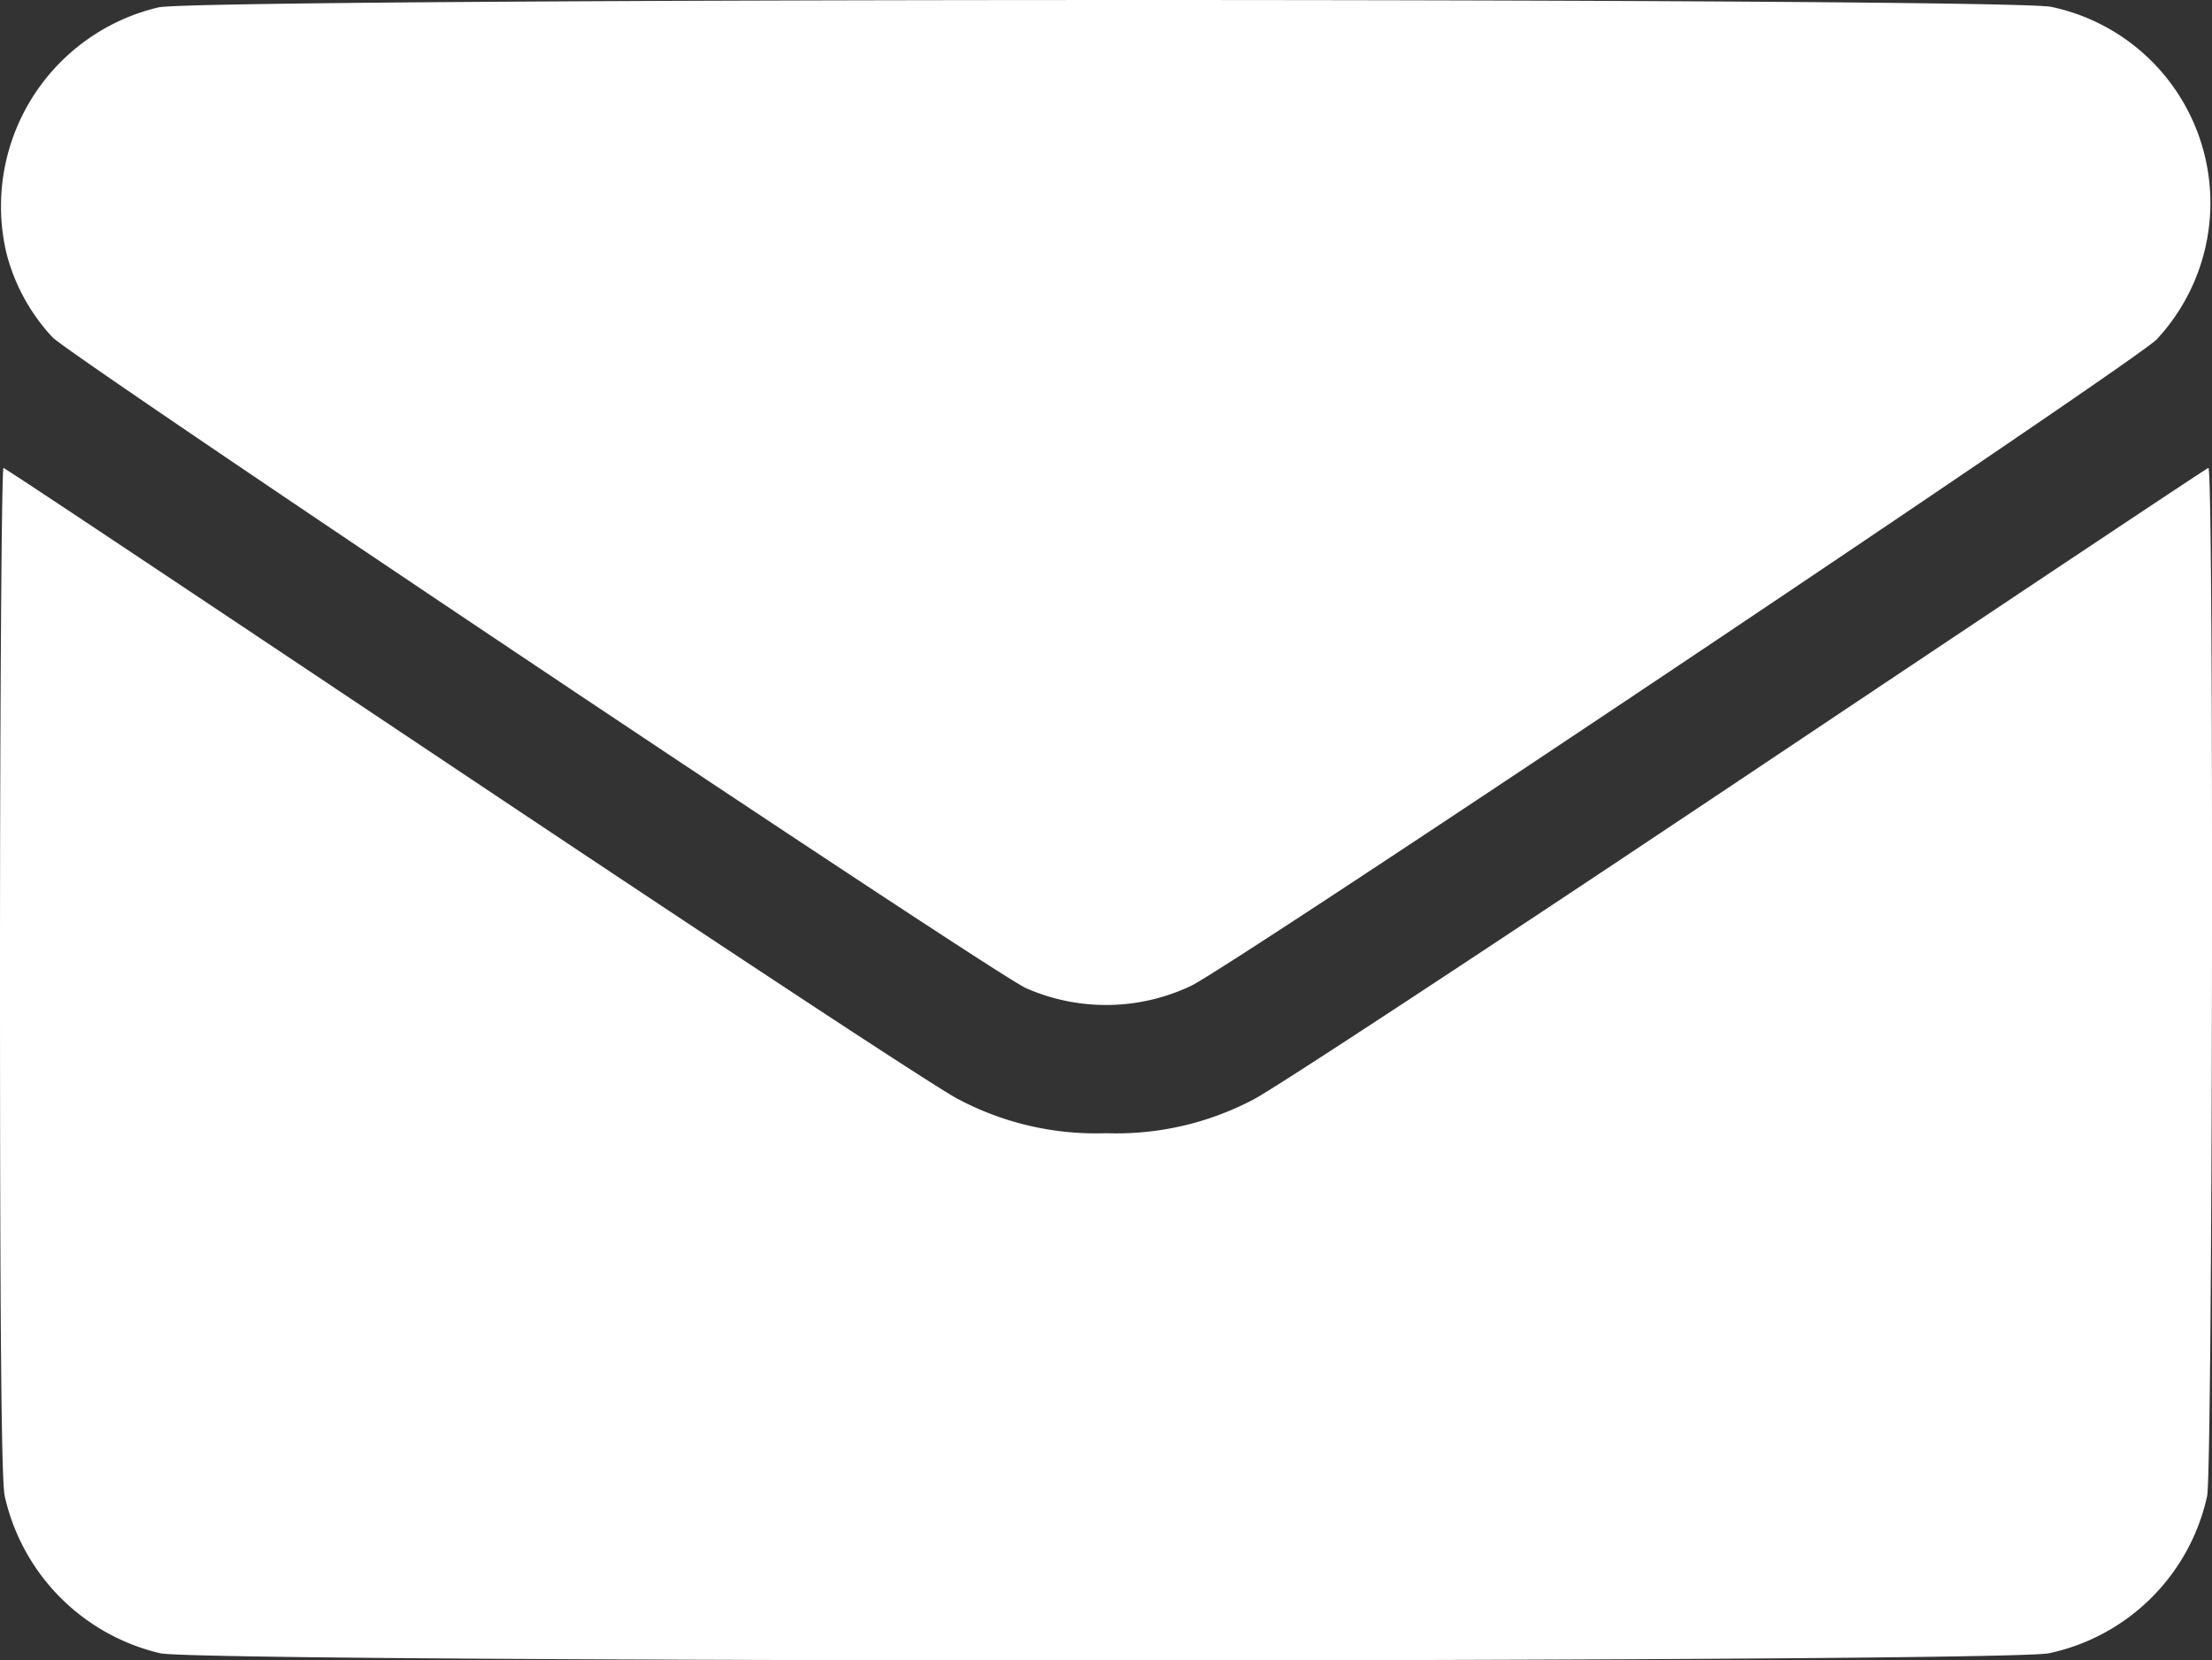 <svg xmlns="http://www.w3.org/2000/svg" width="28.142" height="21.118" viewBox="0 0 28.142 21.118">
  <rect x="0" y="0" width="28.142" height="21.118" fill="#333333" stroke="none"/>
  <g id="email" transform="translate(0 448.101)">
    <path id="Path_241" data-name="Path 241" d="M2.1-448.007A2.6,2.6,0,0,0,.166-444.88a2.463,2.463,0,0,0,.588,1.072c.247.253,11.954,8.085,12.382,8.277a2.524,2.524,0,0,0,2.1-.028c.522-.247,11.992-7.925,12.284-8.222a2.548,2.548,0,0,0-1.336-4.232C25.667-448.134,2.6-448.128,2.1-448.007Z" transform="translate(-0.084)" fill="#fff"/>
    <path id="Path_242" data-name="Path 242" d="M0-333.415c0,4.452.016,6.491.06,6.694a2.646,2.646,0,0,0,1.979,2c.517.121,23.451.121,24.029,0a2.616,2.616,0,0,0,2.012-2c.071-.335.088-13.113.016-13.08-.022.005-2.677,1.775-5.9,3.93s-6.04,4.007-6.26,4.111a3.74,3.74,0,0,1-1.863.423,3.74,3.74,0,0,1-1.863-.423c-.22-.1-3.034-1.957-6.26-4.111S.066-339.8.044-339.8,0-336.938,0-333.415Z" transform="translate(0 -102.348)" fill="#fff"/>
  </g>
</svg>
